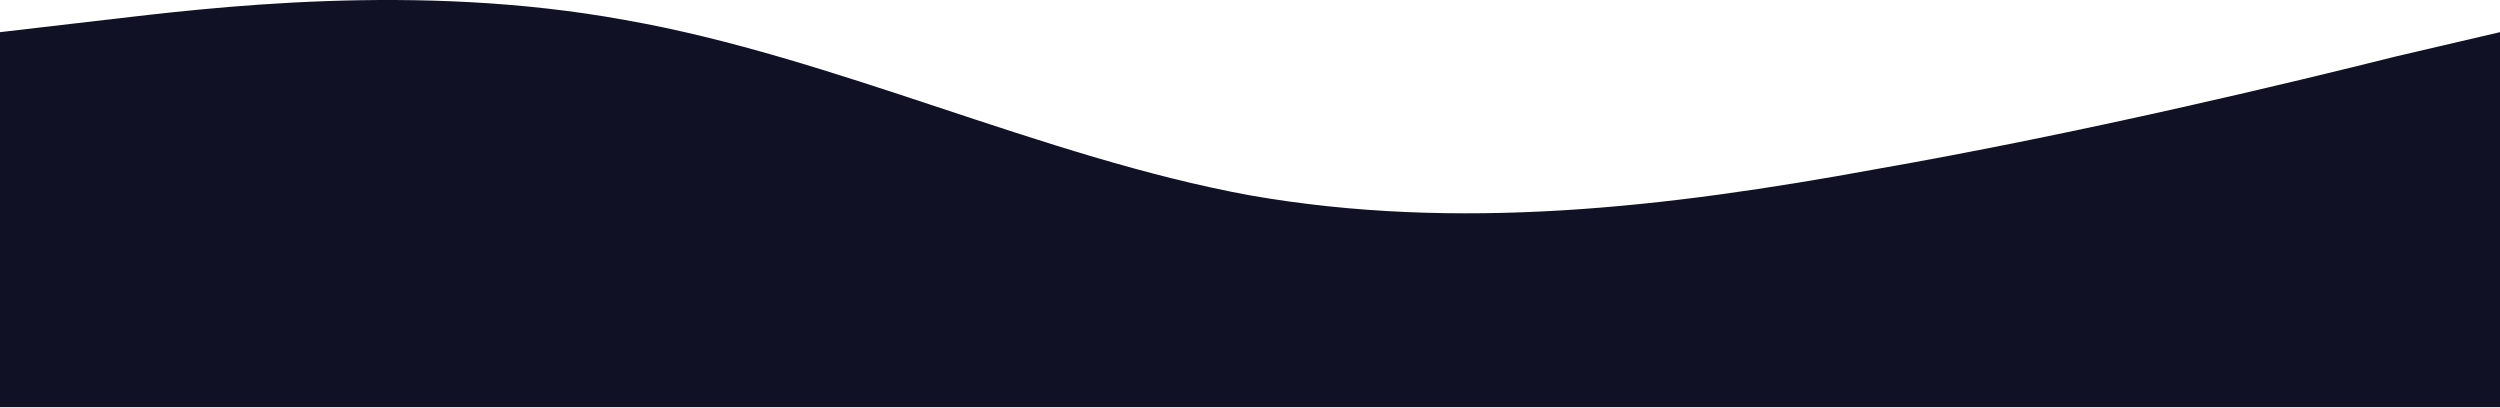 <svg width="1440" height="235" viewBox="0 0 1440 235" fill="none" xmlns="http://www.w3.org/2000/svg">
<path fill-rule="evenodd" clip-rule="evenodd" d="M0 18.526L60 11.526C120 4.526 240 -10.474 360 11.526C480 32.526 600 90.526 720 112.526C840 133.526 960 119.526 1080 97.526C1200 76.526 1320 47.526 1380 32.526L1440 18.526V234.526H1380C1320 234.526 1200 234.526 1080 234.526C960 234.526 840 234.526 720 234.526C600 234.526 480 234.526 360 234.526C240 234.526 120 234.526 60 234.526H0V18.526Z" fill="#111126"/>
</svg>

